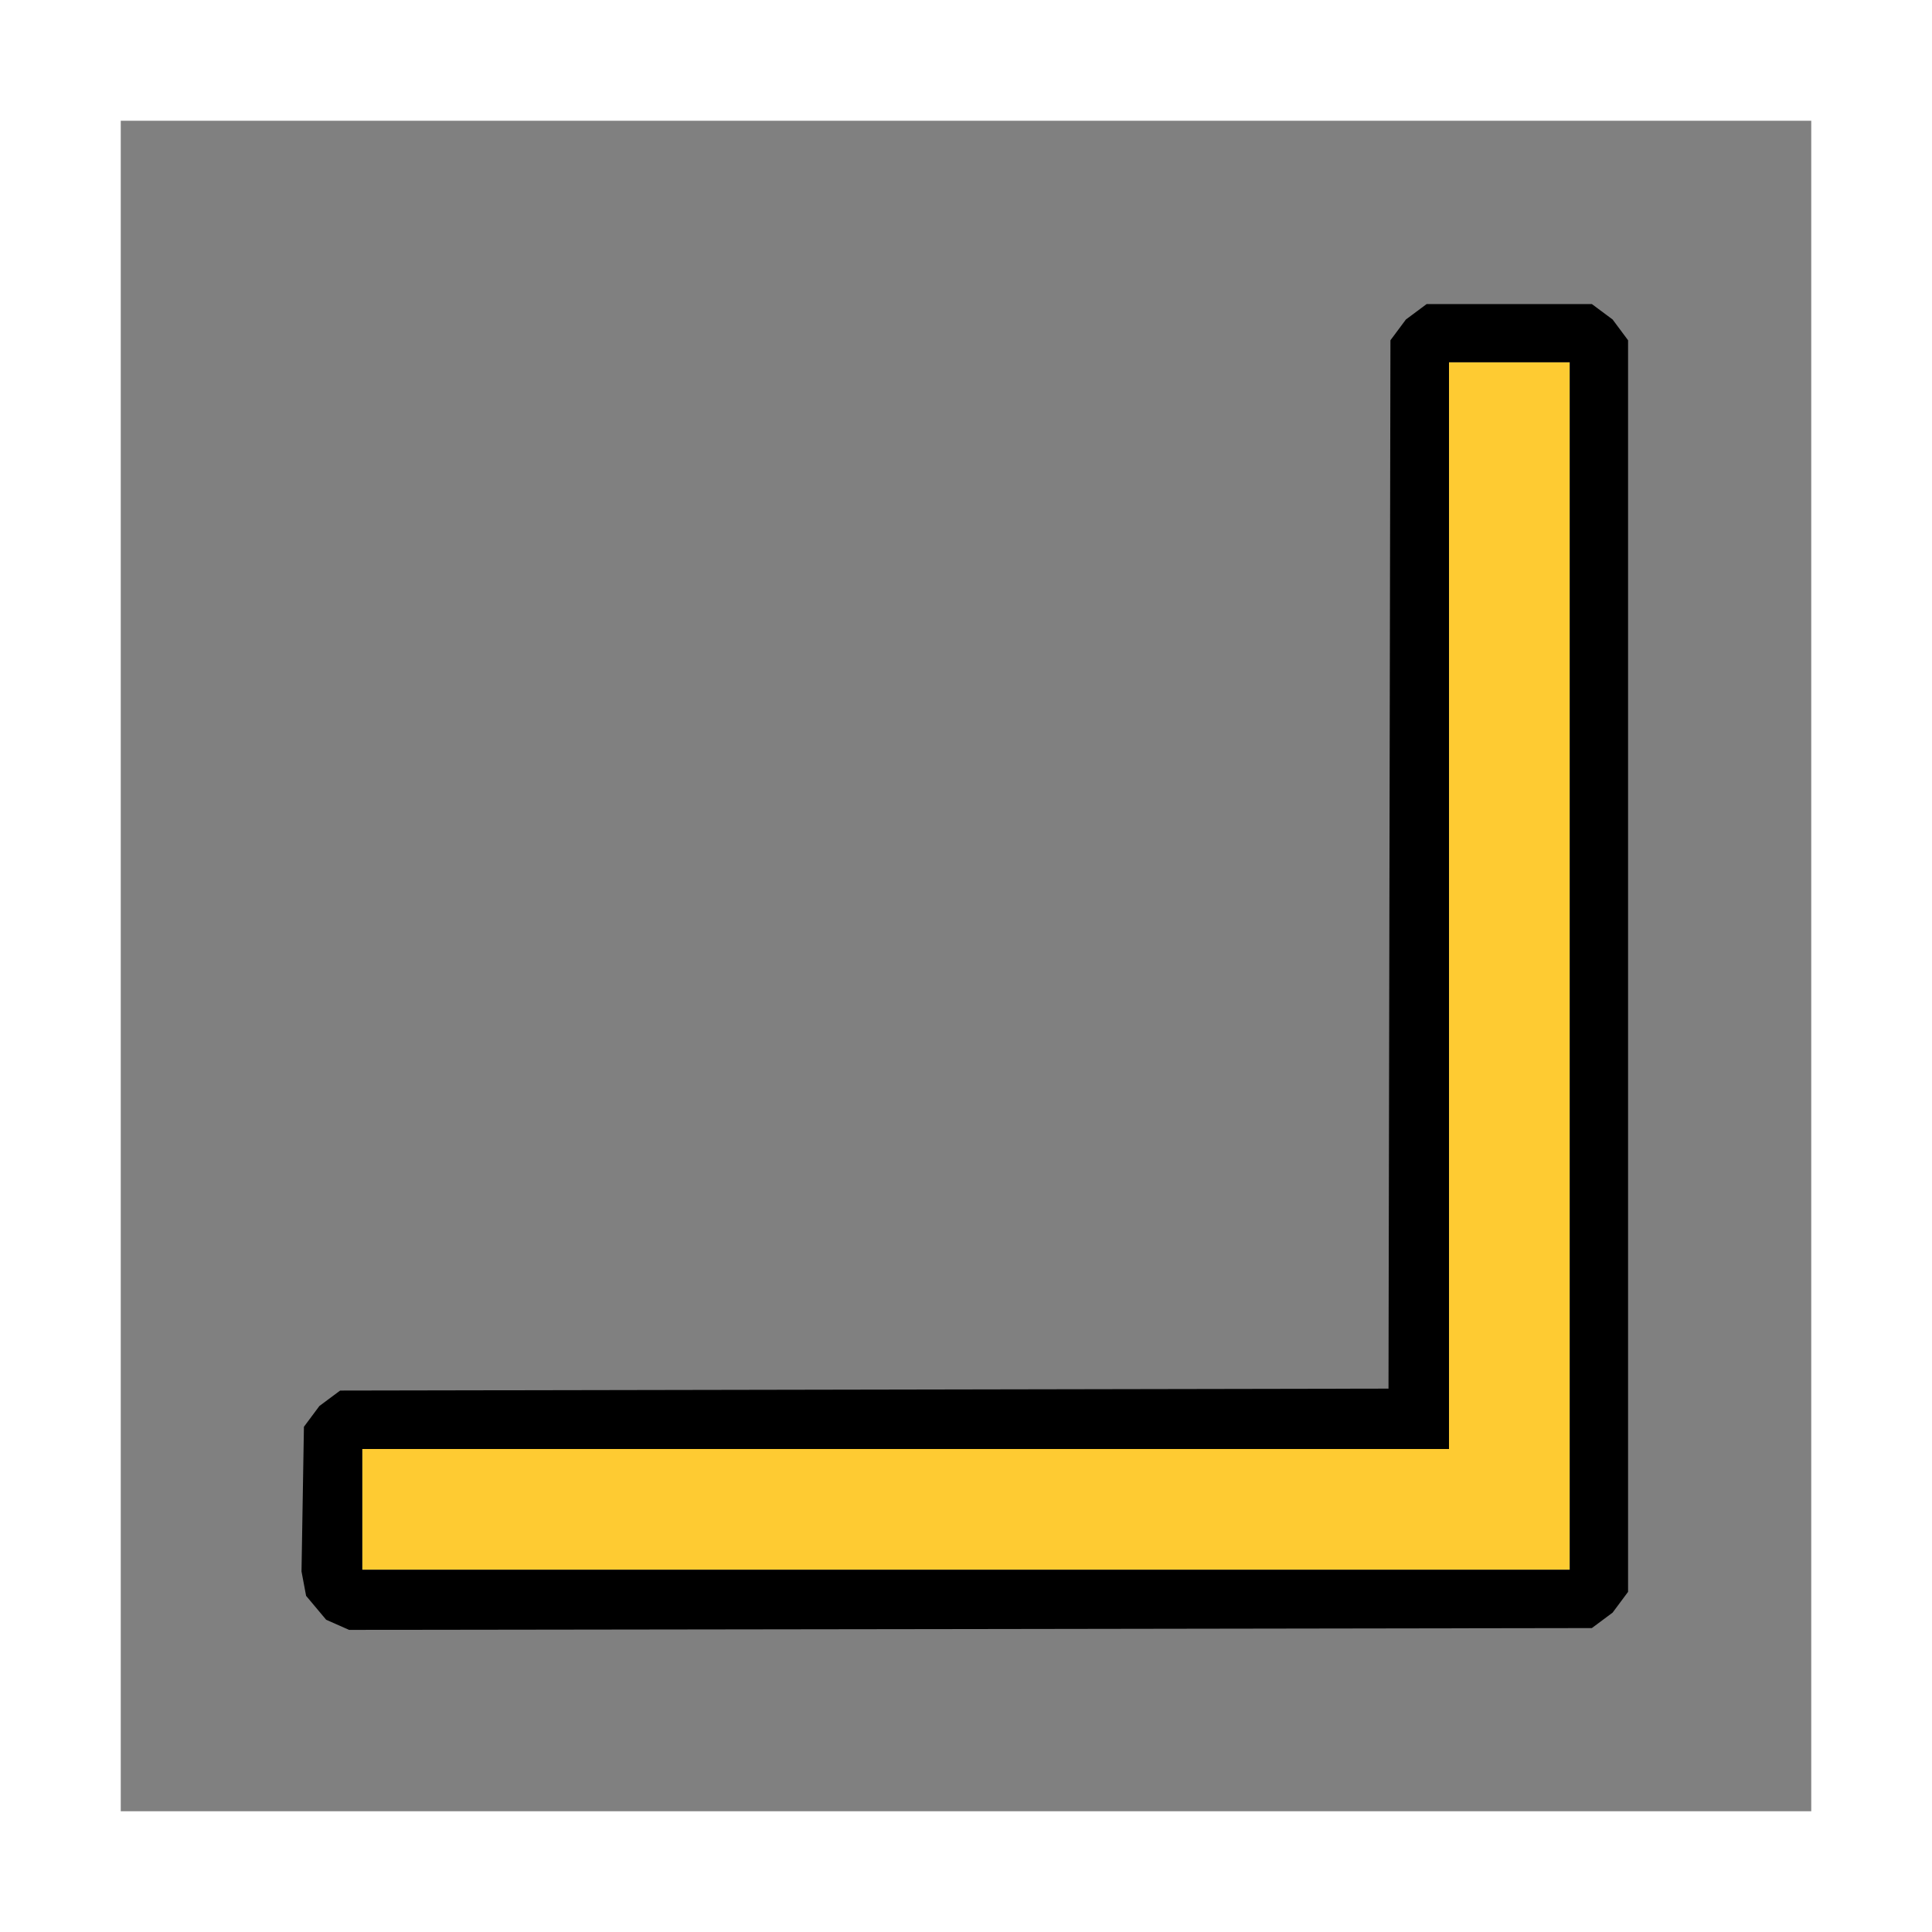<?xml version="1.0" encoding="UTF-8" standalone="no"?>
<!-- Created with Inkscape (http://www.inkscape.org/) -->

<svg
   version="1.1"
   id="svg2"
   width="1600"
   height="1600"
   viewBox="0 0 1600 1600"
   sodipodi:docname="offset_corner_in_face.svg"
   xml:space="preserve"
   inkscape:version="1.2.2 (732a01da63, 2022-12-09)"
   xmlns:inkscape="http://www.inkscape.org/namespaces/inkscape"
   xmlns:sodipodi="http://sodipodi.sourceforge.net/DTD/sodipodi-0.dtd"
   xmlns="http://www.w3.org/2000/svg"
   xmlns:svg="http://www.w3.org/2000/svg"><rect x="0" y="0" width="1600" height="1600" fill="#808080" stroke="none"/><defs
     id="defs6" /><sodipodi:namedview
     id="namedview4"
     pagecolor="#808080"
     bordercolor="#000000"
     borderopacity="0.25"
     inkscape:showpageshadow="2"
     inkscape:pageopacity="0"
     inkscape:pagecheckerboard="true"
     inkscape:deskcolor="#d1d1d1"
     showgrid="false"
     inkscape:zoom="0.5"
     inkscape:cx="846"
     inkscape:cy="1356"
     inkscape:window-width="2560"
     inkscape:window-height="1009"
     inkscape:window-x="-8"
     inkscape:window-y="-8"
     inkscape:window-maximized="1"
     inkscape:current-layer="g8" /><g
     inkscape:groupmode="layer"
     inkscape:label="Image"
     id="g8"
     transform="matrix(100,0,0,100,0,-13400)"
     style="stroke-width:0.01"><g
       id="OFFSET_CORNER_IN_FACE"
       style="stroke-width:0.01"><path
         style="fill:#ffffff;stroke-width:0"
         d="M 8,150 H 0 v -8 -8 h 8 8 v 8 8 z m 0,-1 h 7 v -7 -7 H 8 1 v 7 7 z"
         id="path313" /><path
         style="fill:none;stroke-width:0"
         d="M 8,149 H 1 v -7 -7 h 7 7 v 7 7 z m 0.037,-1.509 5.146,-0.007 0.086,-0.064 0.086,-0.064 0.064,-0.086 0.064,-0.086 V 142 136.817 l -0.064,-0.086 -0.064,-0.086 -0.086,-0.064 -0.086,-0.064 H 12.5 11.817 l -0.086,0.064 -0.086,0.064 -0.064,0.086 -0.064,0.086 -0.008,4.341 -0.008,4.341 -4.341,0.008 -4.341,0.008 -0.086,0.064 -0.086,0.064 -0.064,0.086 -0.064,0.086 -0.01,0.599 -0.01,0.599 0.019,0.101 0.019,0.101 0.083,0.099 0.083,0.099 0.095,0.042 0.095,0.042 z"
         id="path311" /><path
         style="fill:#fecb32;stroke-width:0"
         d="M 8,147 H 3 V 146.5 146 H 7.5 12 v -4.5 -4.5 h 0.5 0.5 v 5 5 z"
         id="path309" /><path
         style="fill:#000000;stroke-width:0"
         d="m 8.037,147.491 -5.146,0.007 -0.095,-0.042 -0.095,-0.042 -0.083,-0.099 -0.083,-0.099 -0.019,-0.101 -0.019,-0.101 0.01,-0.599 0.01,-0.599 0.064,-0.086 0.064,-0.086 0.086,-0.064 0.086,-0.064 4.341,-0.008 4.341,-0.008 0.008,-4.341 0.008,-4.341 0.064,-0.086 0.064,-0.086 0.086,-0.064 0.086,-0.064 H 12.5 13.183 l 0.086,0.064 0.086,0.064 0.064,0.086 0.064,0.086 V 142 v 5.183 l -0.064,0.086 -0.064,0.086 -0.086,0.064 -0.086,0.064 z M 8,147 h 5 v -5 -5 H 12.5 12 v 4.5 4.5 H 7.5 3 v 0.5 0.5 z"
         id="path307" /></g></g></svg>
